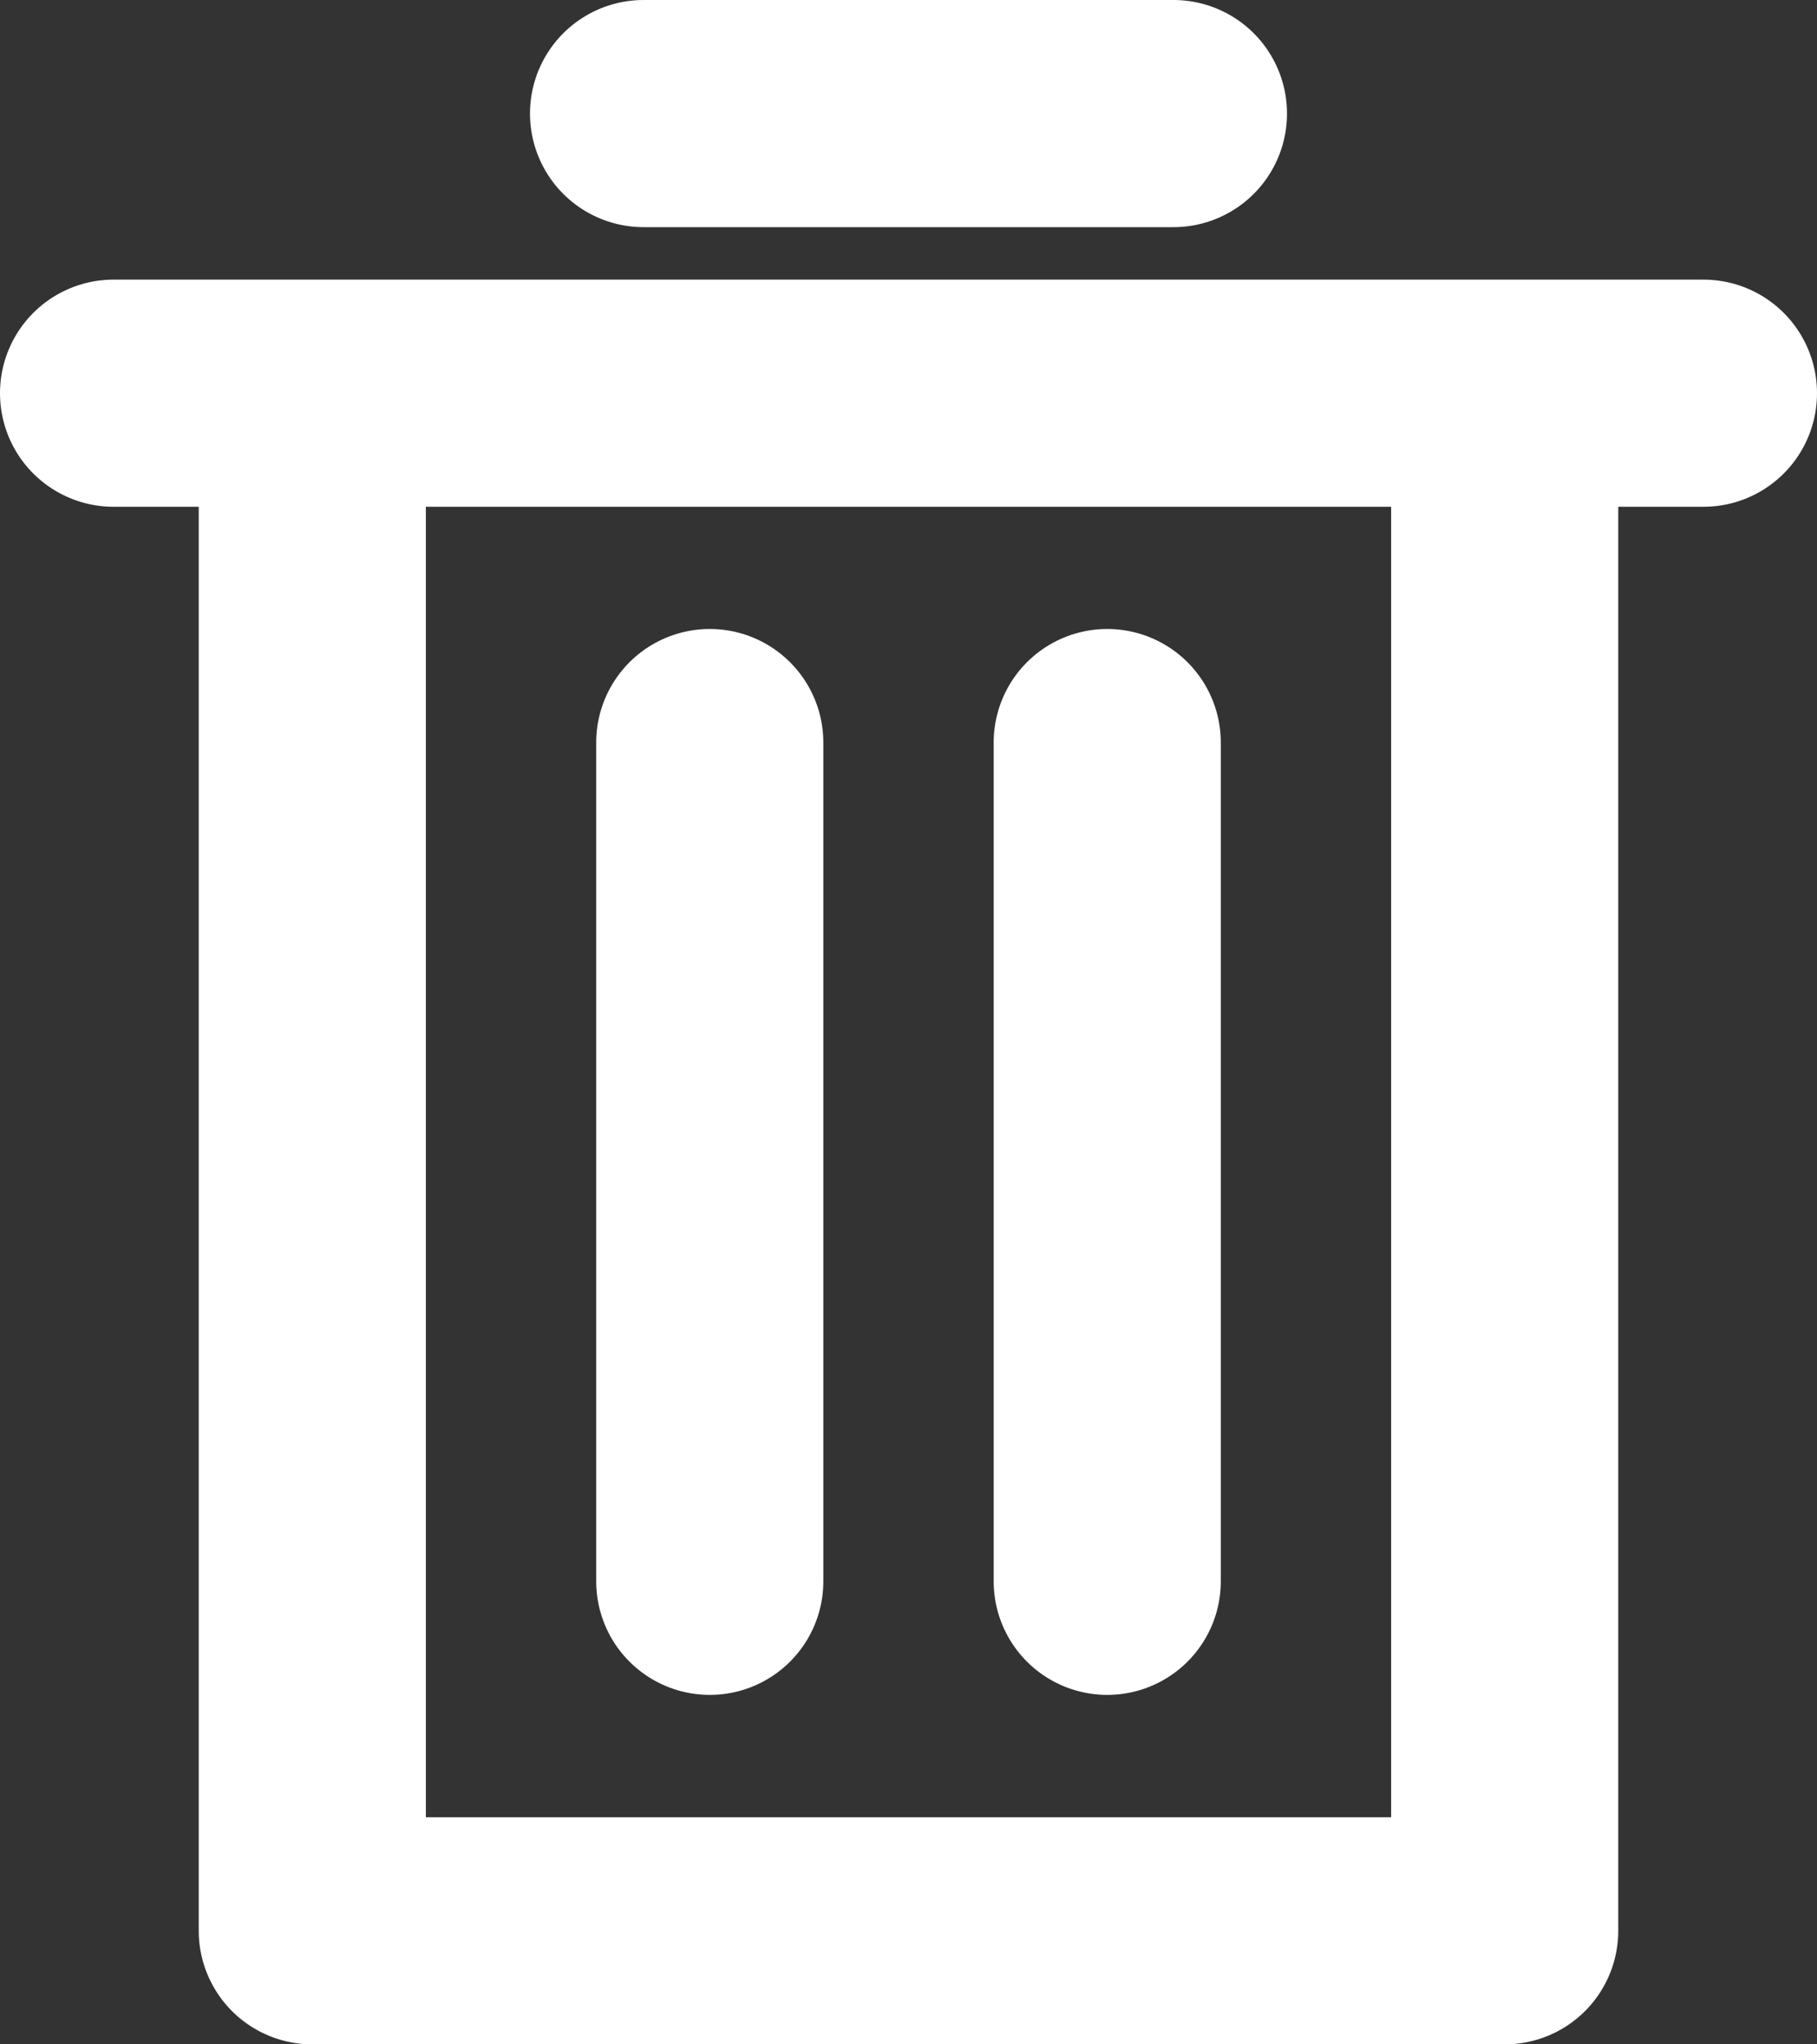 <svg width="16" height="18" viewBox="0 0 16 18" fill="none" xmlns="http://www.w3.org/2000/svg">
<rect x="0" y="0" width="16" height="18" fill="#333333" stroke="none"/>
<path d="M2.75 3.462V17H13.25V3.462M1 3.462H15M5.667 1H10.333M6.25 6.538V13.923M9.75 6.538V13.923" stroke="white" stroke-width="2" stroke-linecap="round" stroke-linejoin="round"/>
</svg>
